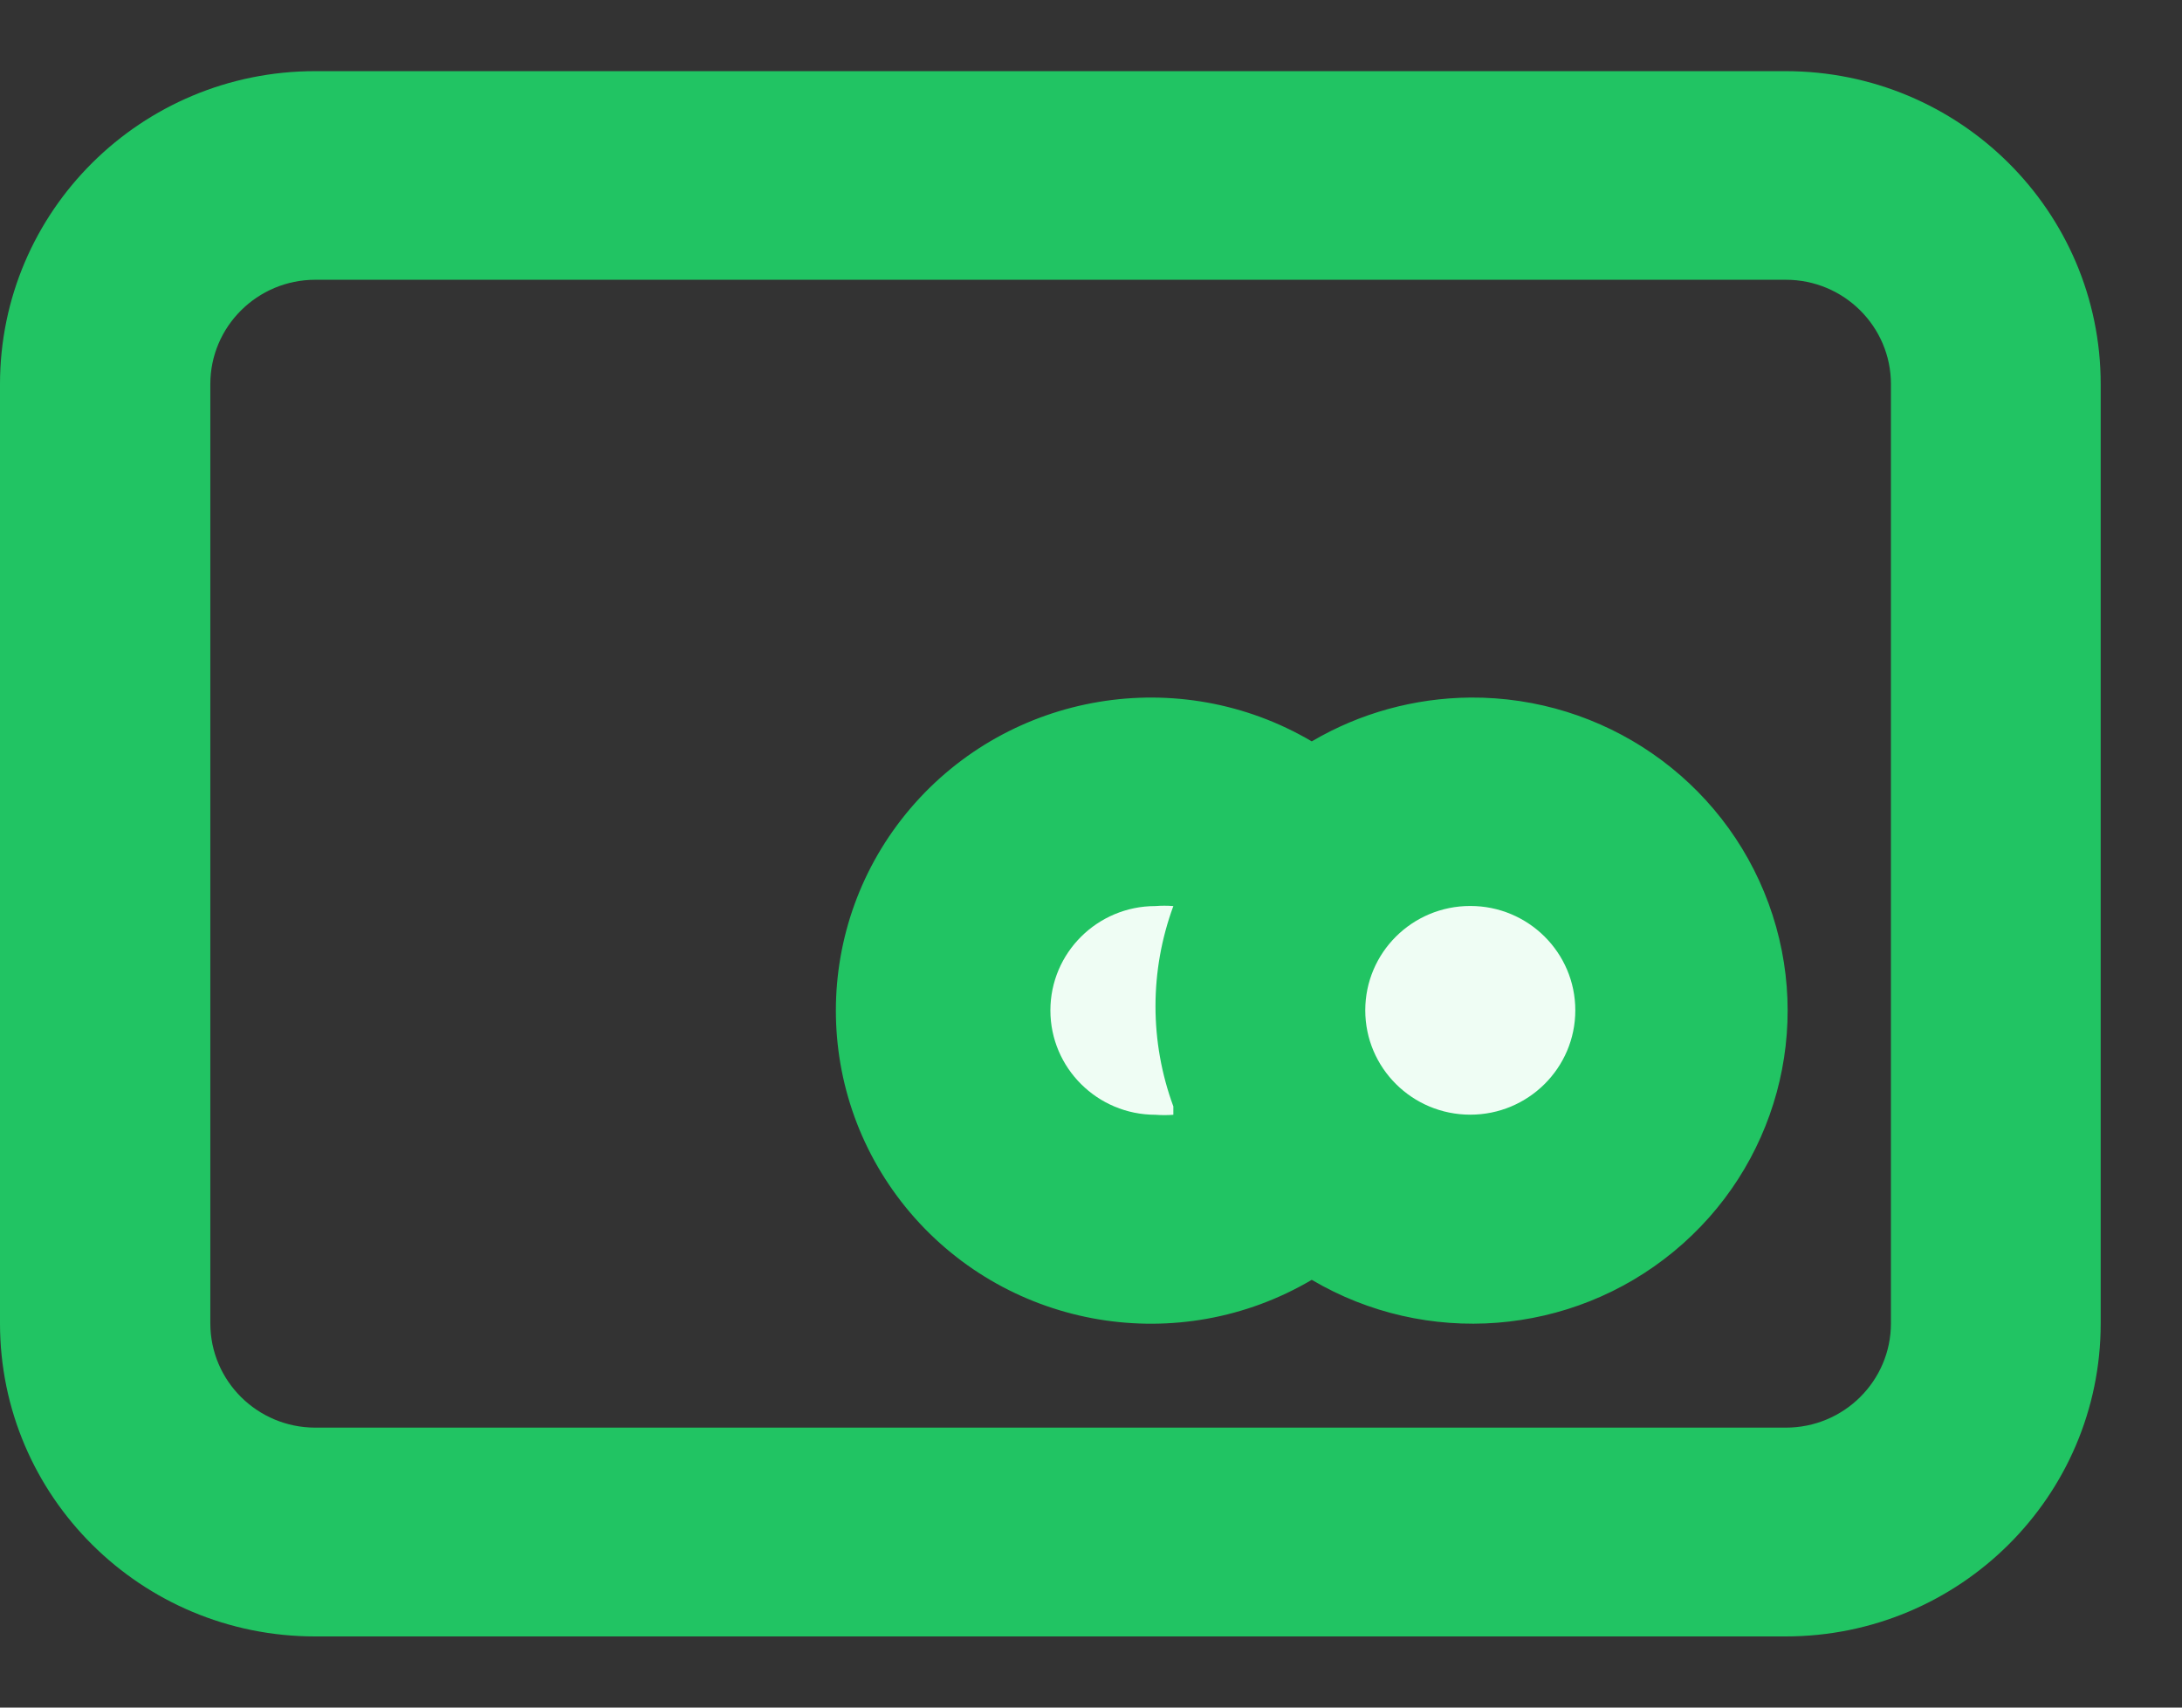 <svg width="23" height="18" viewBox="0 0 23 18" fill="none" xmlns="http://www.w3.org/2000/svg">
<rect x="0" y="0" width="23" height="18" fill="#333333" stroke="none"/>
<path fill-rule="evenodd" clip-rule="evenodd" d="M3.321 0.75H18.821C20.656 0.75 22.143 2.227 22.143 4.05V13.95C22.143 15.773 20.656 17.25 18.821 17.25H3.321C1.487 17.25 0 15.773 0 13.95V4.05C0 2.227 1.487 0.75 3.321 0.75ZM18.824 15.049C19.436 15.049 19.932 14.557 19.932 13.949V4.049C19.932 3.442 19.436 2.949 18.824 2.949H3.324C2.713 2.949 2.217 3.442 2.217 4.049V13.949C2.217 14.557 2.713 15.049 3.324 15.049H18.824Z" fill="#21C463"/>
<path fill-rule="evenodd" clip-rule="evenodd" d="M15.499 7.353C14.91 7.358 14.333 7.517 13.827 7.815C12.432 6.993 10.644 7.292 9.596 8.522C8.549 9.752 8.549 11.554 9.596 12.785C10.644 14.015 12.432 14.314 13.827 13.491C15.034 14.203 16.562 14.084 17.642 13.193C18.723 12.303 19.123 10.833 18.642 9.523C18.161 8.212 16.903 7.344 15.499 7.353Z" fill="#21C463"/>
<path fill-rule="evenodd" clip-rule="evenodd" d="M12.368 11.751C12.305 11.756 12.242 11.756 12.179 11.751C11.568 11.751 11.072 11.258 11.072 10.651C11.072 10.043 11.568 9.551 12.179 9.551C12.242 9.546 12.305 9.546 12.368 9.551C12.117 10.233 12.117 10.981 12.368 11.663V11.751Z" fill="#EFFDF4"/>
<path fill-rule="evenodd" clip-rule="evenodd" d="M15.498 11.75C14.886 11.75 14.391 11.257 14.391 10.65C14.391 10.042 14.886 9.55 15.498 9.55C16.109 9.55 16.605 10.042 16.605 10.65C16.605 11.257 16.109 11.75 15.498 11.75Z" fill="#EFFDF4"/>
</svg>
